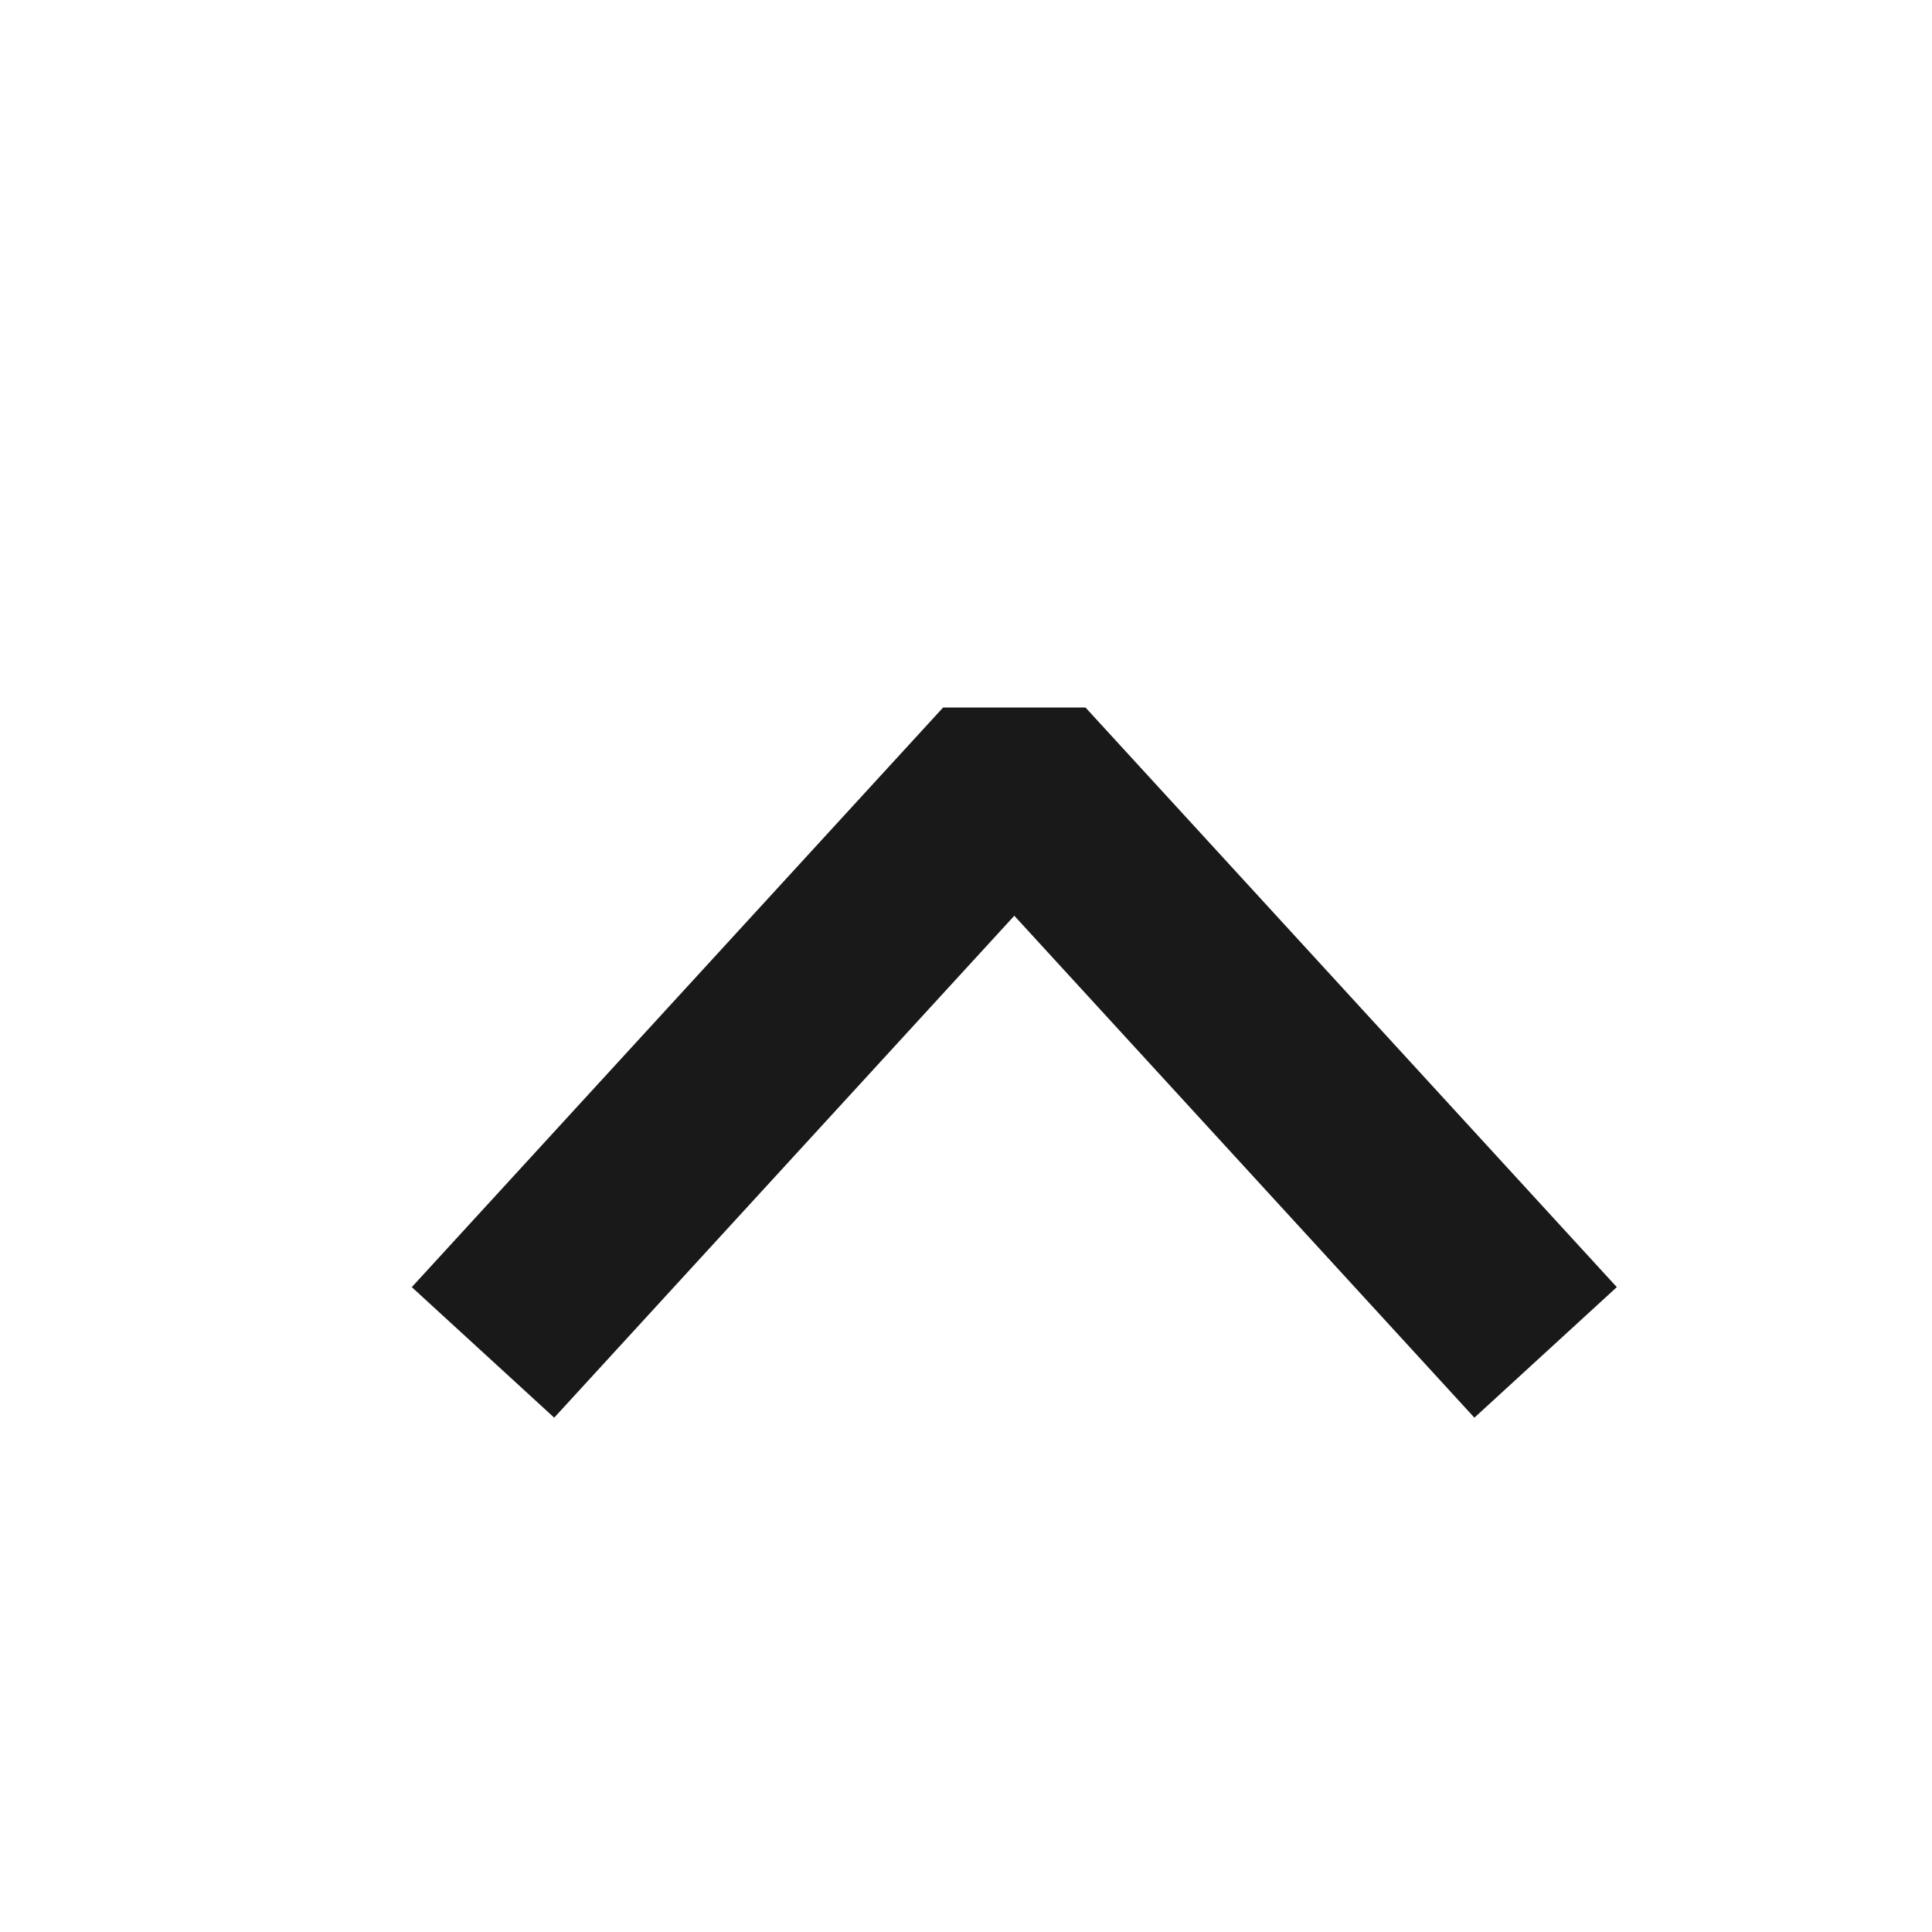 <svg id="" data-name="" xmlns="http://www.w3.org/2000/svg" width="20" height="20" viewBox="0 0 20 20"><title>chevron</title><polyline points="5,14 10.5,8 16,14" fill="none" stroke="#191919" stroke-miterlimit="0" stroke-width="2" /></svg>